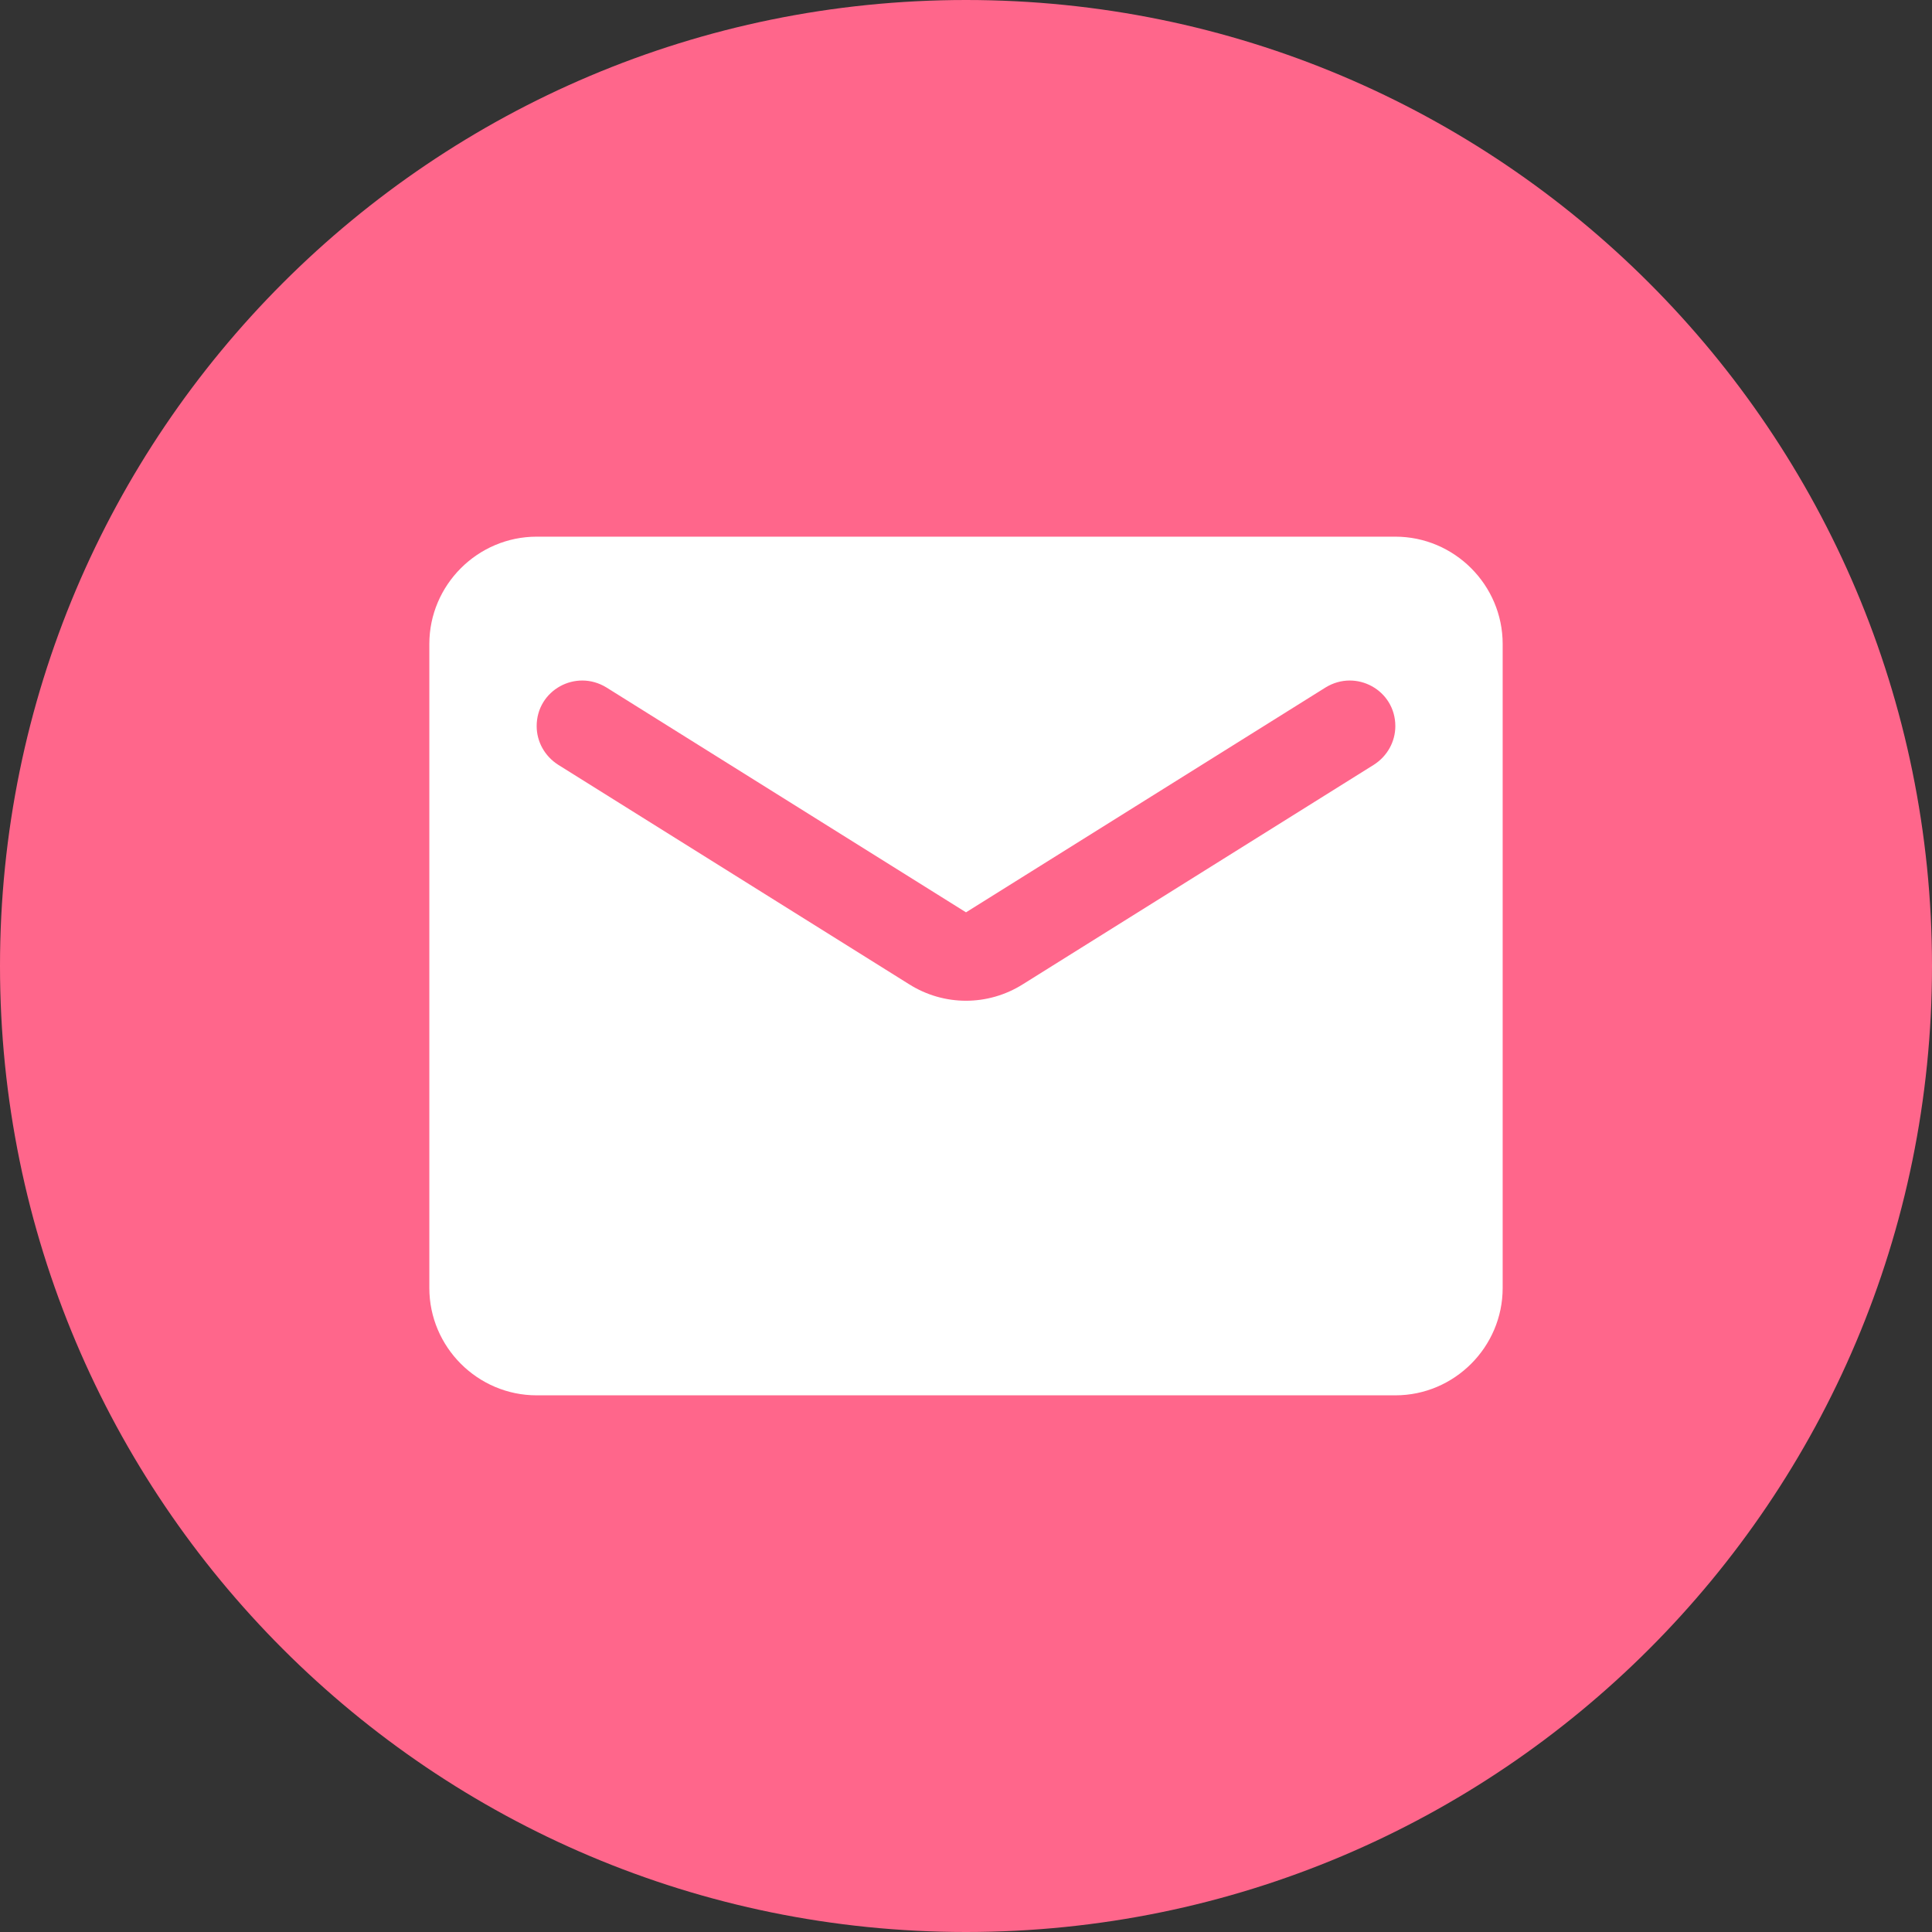 <svg id="mail" width="18" height="18" viewBox="0 0 18 18" fill="none" xmlns="http://www.w3.org/2000/svg">
<rect x="0" y="0" width="18" height="18" fill="#333333" stroke="none"/>
<path d="M0 9C0 4.029 4.029 0 9 0C13.971 0 18 4.029 18 9C18 13.971 13.971 18 9 18C4.029 18 0 13.971 0 9Z" fill="#FF668B"/>
<path fill-rule="evenodd" clip-rule="evenodd" d="M5 5H13C13.55 5 14 5.45 14 6V12C14 12.55 13.55 13 13 13H5C4.45 13 4 12.55 4 12V6C4 5.45 4.45 5 5 5ZM9.53 9.17L12.8 7.125C12.925 7.045 13 6.91 13 6.765C13 6.43 12.635 6.23 12.35 6.405L9 8.5L5.65 6.405C5.365 6.23 5 6.43 5 6.765C5 6.91 5.075 7.045 5.2 7.125L8.47 9.17C8.795 9.375 9.205 9.375 9.53 9.17Z" fill="white"/>
</svg>
